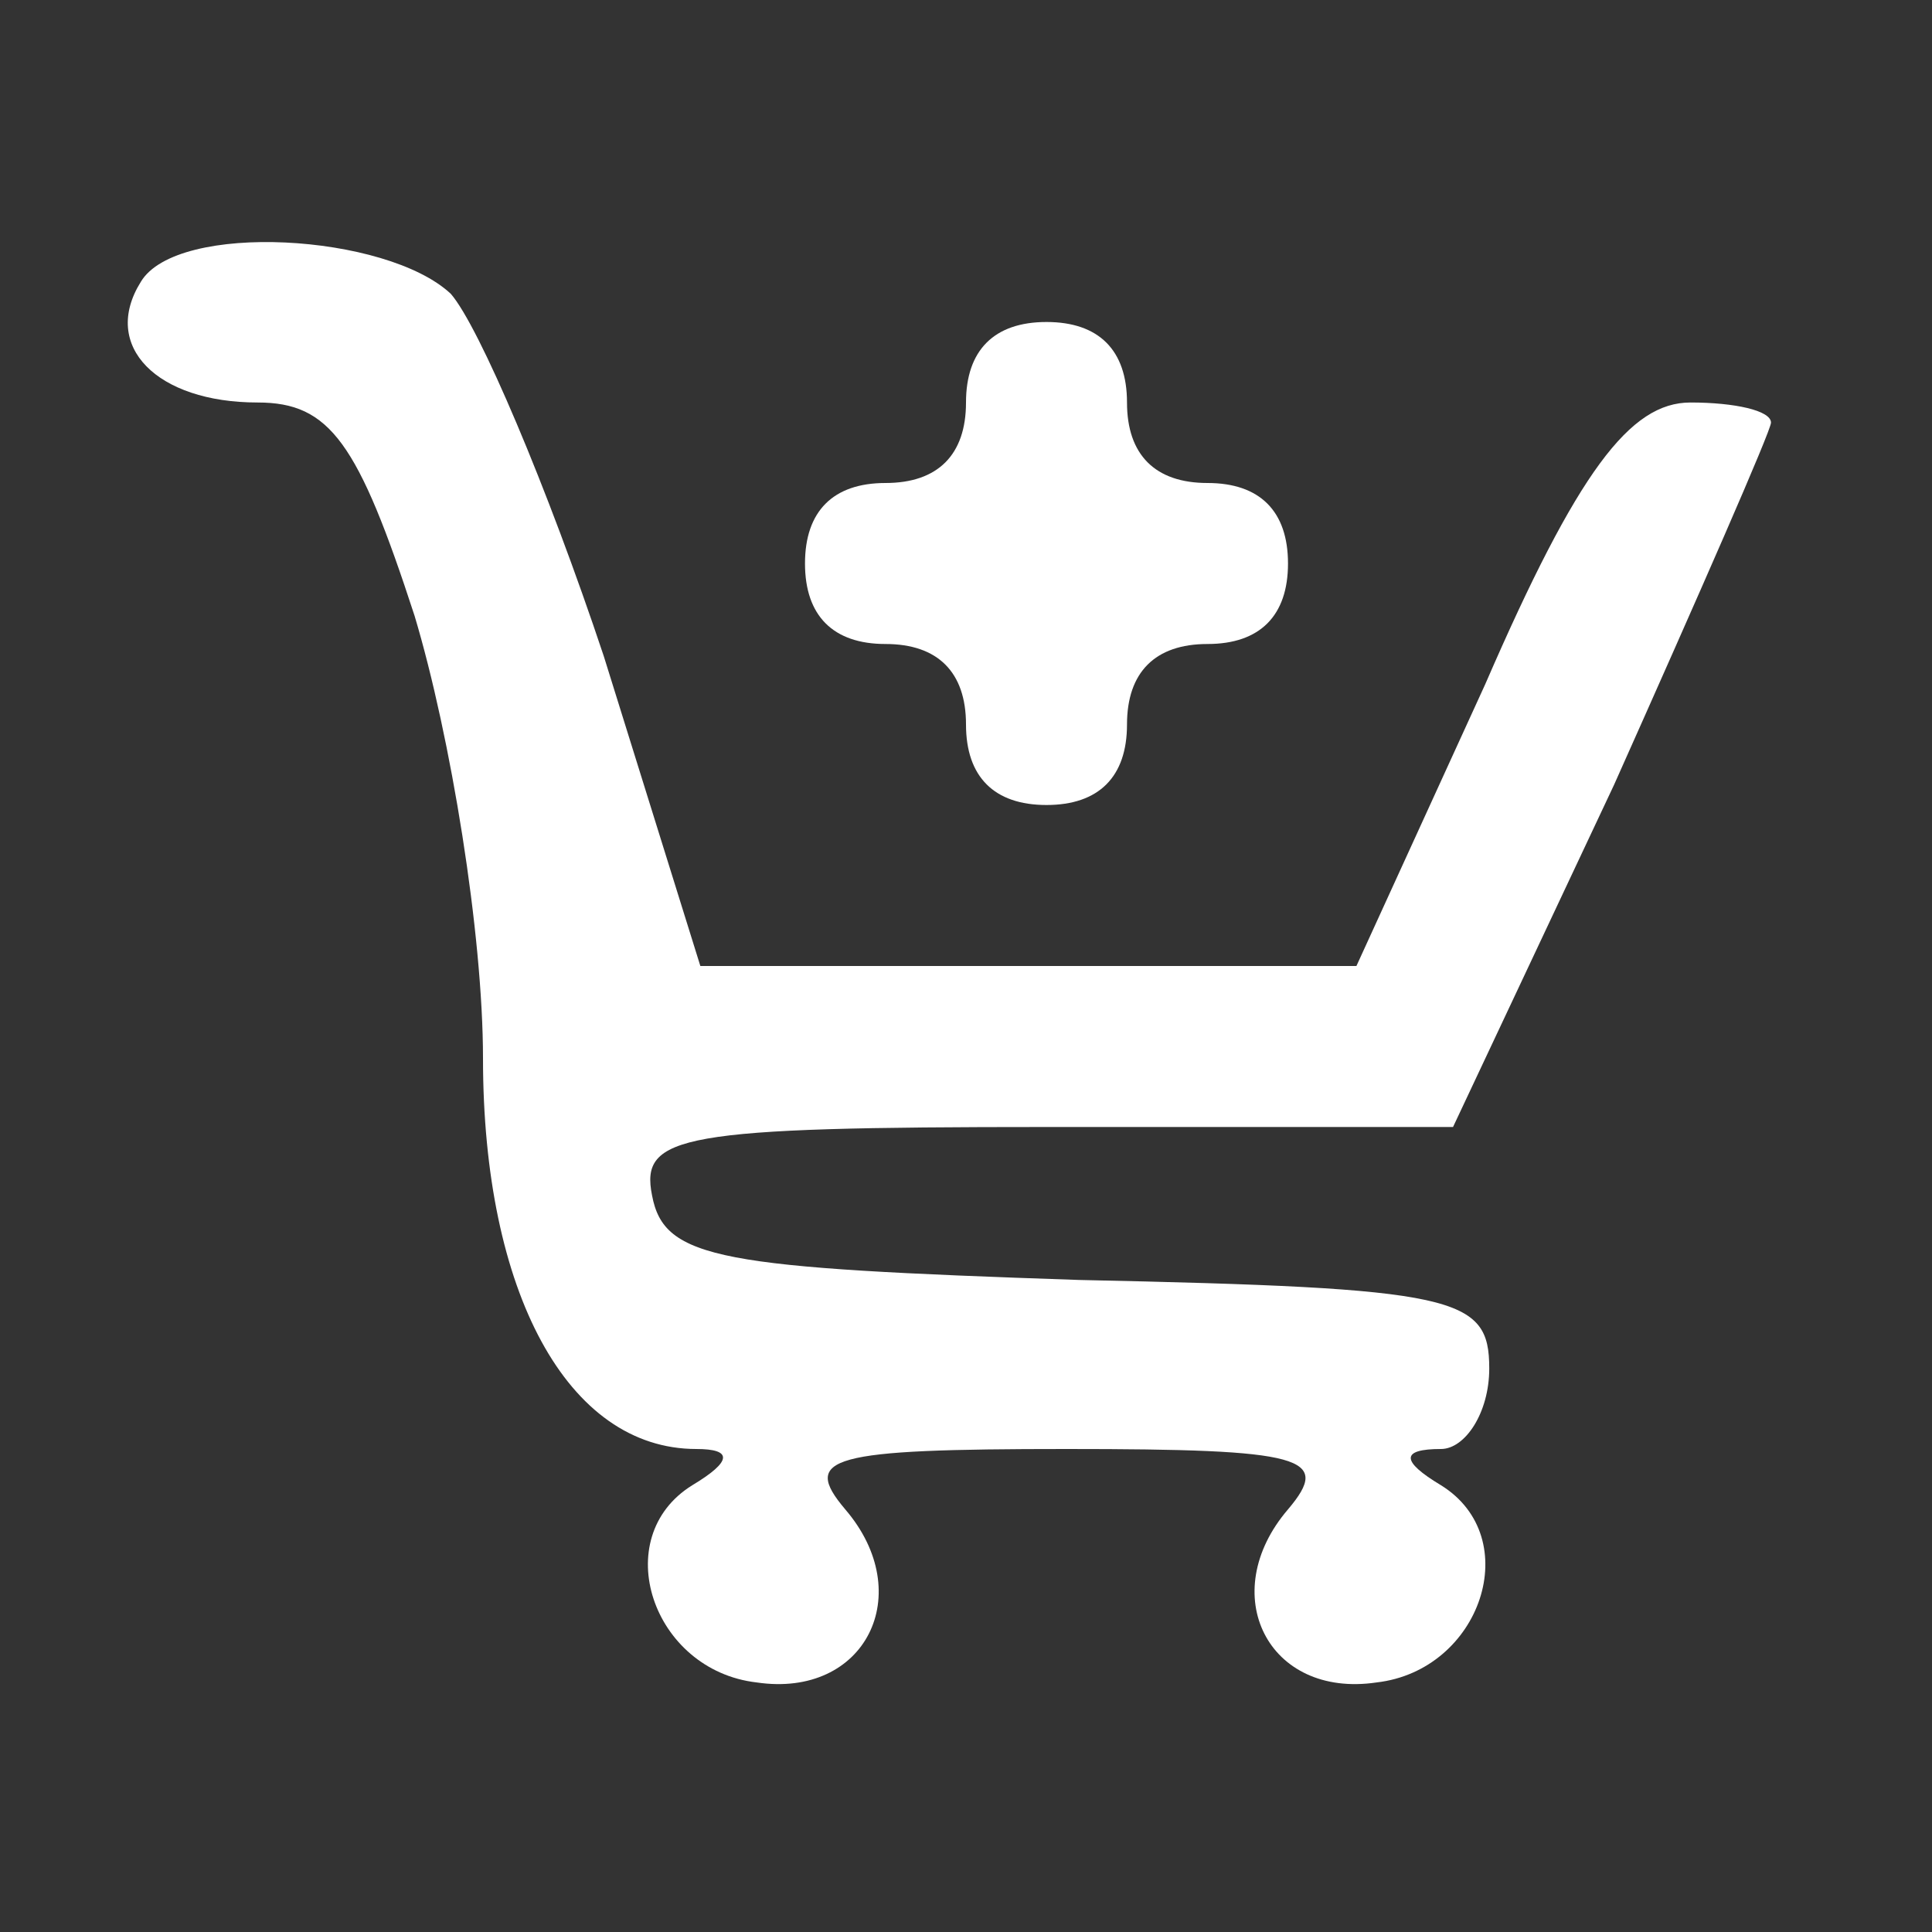  <svg  version="1.0" xmlns="http://www.w3.org/2000/svg"  width="48pt" height="48pt" viewBox="0 0 48 48"  preserveAspectRatio="xMidYMid meet"><rect x="0" y="0" width="48" height="48" fill="#333333" stroke="none"/>  <g transform="translate(0,48) scale(0.1,-0.1)" fill="#ffffff" stroke="none"> <path d="M35 410 c-10 -16 4 -30 29 -30 18 0 25 -10 39 -53 9 -30 17 -79 17 -110 0 -58 21 -97 53 -97 9 0 9 -3 -1 -9 -21 -13 -10 -46 16 -49 27 -4 40 22 22 43 -11 13 -4 15 55 15 59 0 66 -2 55 -15 -18 -21 -5 -47 22 -43 26 3 37 36 16 49 -10 6 -10 9 0 9 6 0 12 9 12 20 0 18 -8 20 -102 22 -89 3 -103 5 -106 21 -3 15 7 17 98 17 l101 0 40 85 c21 47 39 88 39 90 0 3 -9 5 -20 5 -15 0 -28 -17 -51 -70 l-32 -70 -82 0 -81 0 -24 77 c-14 42 -31 82 -38 90 -16 15 -68 18 -77 3z"/> <path d="M240 380 c0 -13 -7 -20 -20 -20 -13 0 -20 -7 -20 -20 0 -13 7 -20 20 -20 13 0 20 -7 20 -20 0 -13 7 -20 20 -20 13 0 20 7 20 20 0 13 7 20 20 20 13 0 20 7 20 20 0 13 -7 20 -20 20 -13 0 -20 7 -20 20 0 13 -7 20 -20 20 -13 0 -20 -7 -20 -20z"/> </g> </svg> 